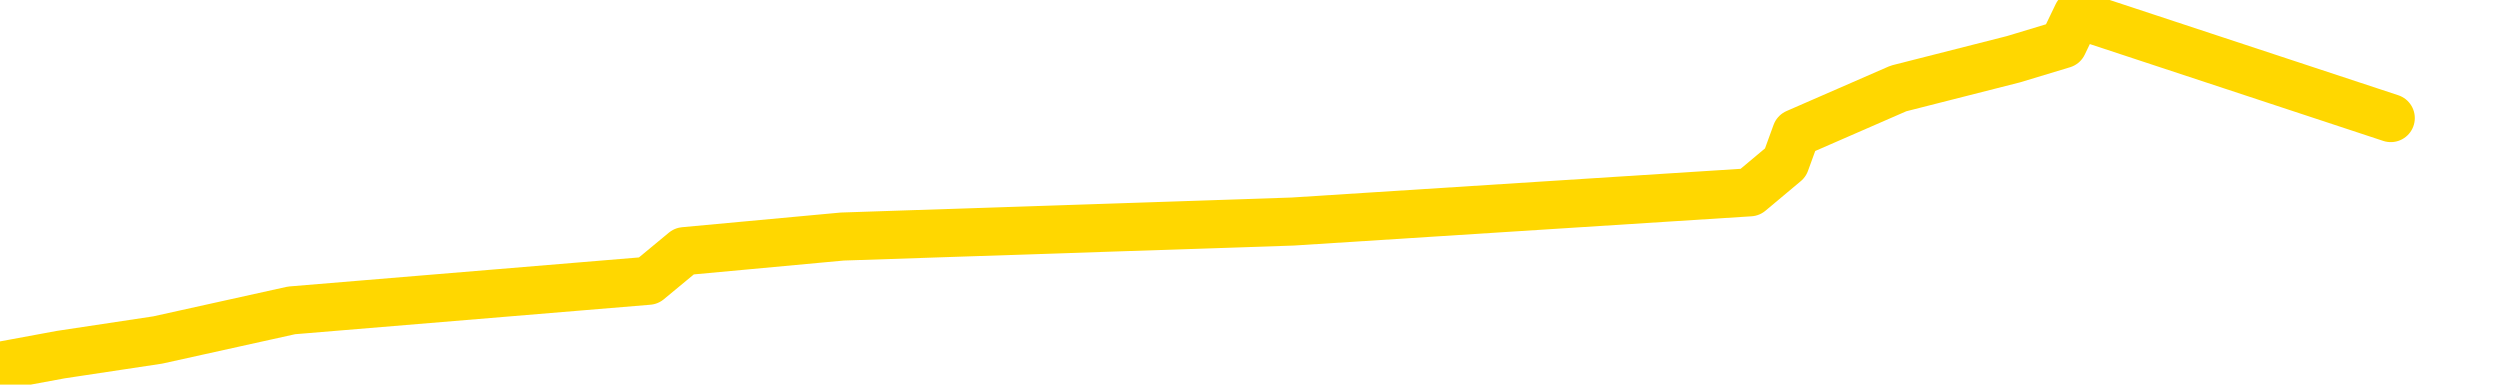 <svg xmlns="http://www.w3.org/2000/svg" version="1.1" viewBox="0 0 6500 1000">
	<path fill="none" stroke="gold" stroke-width="125" stroke-linecap="round" stroke-linejoin="round" d="M0 3074  L-14289 3074 L-13877 2998 L-13652 3036 L-13595 2998 L-13557 2921 L-13373 2844 L-12883 2767 L-12589 2729 L-12278 2690 L-12044 2613 L-11990 2536 L-11931 2460 L-11778 2421 L-11737 2383 L-11605 2344 L-11312 2383 L-10771 2344 L-10161 2267 L-10113 2344 L-9473 2267 L-9440 2306 L-8914 2229 L-8782 2191 L-8391 2037 L-8063 1960 L-7946 1883 L-7735 1960 L-7018 1921 L-6448 1883 L-6341 1845 L-6166 1768 L-5945 1691 L-5543 1652 L-5518 1576 L-4590 1499 L-4502 1422 L-4420 1345 L-4350 1268 L-4053 1230 L-3901 1191 L-2010 1422 L-1910 1307 L-1647 1230 L-1354 1307 L-1212 1230 L-964 1191 L-928 1153 L-769 1076 L-306 1038 L-53 961 L158 922 L410 884 L758 807 L1686 730 L1779 653 L2190 615 L3361 576 L4550 500 L4642 423 L4670 346 L4936 230 L5235 154 L5364 115 L5401 38 L6216 307" />
</svg>
